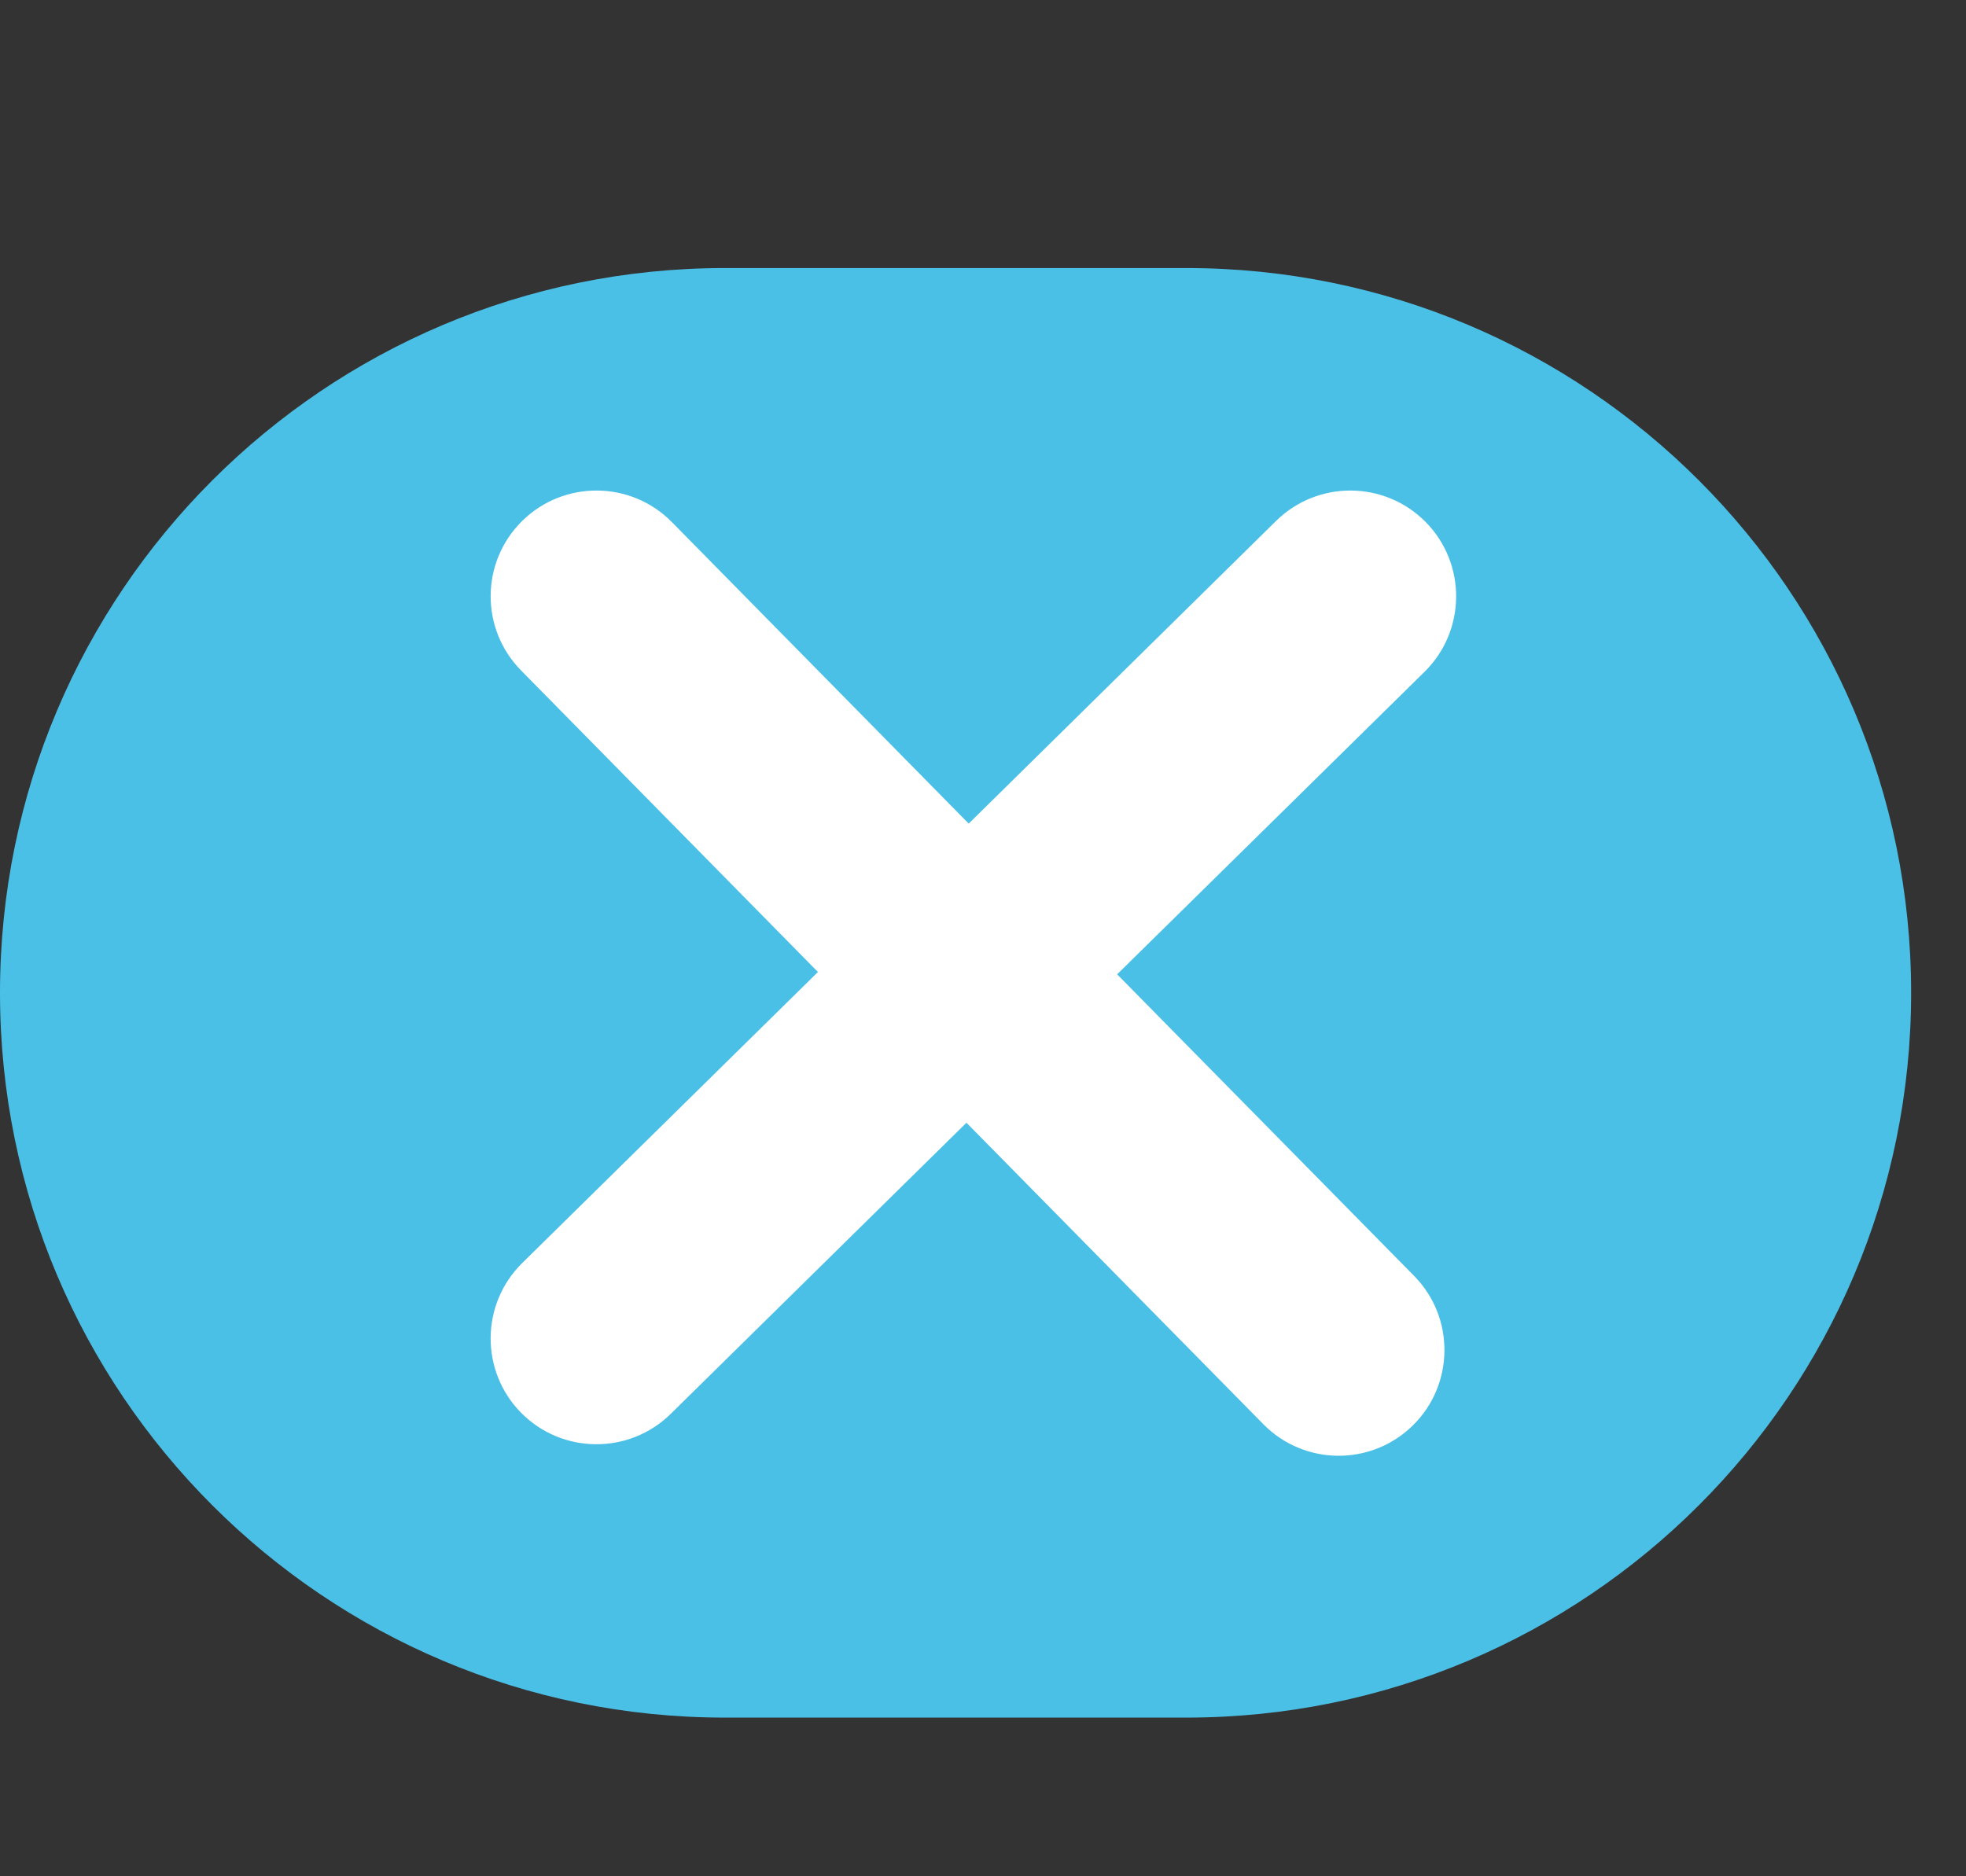 <svg width="22" height="21" viewBox="0 0 22 21" fill="none" xmlns="http://www.w3.org/2000/svg">
<rect x="0" y="0" width="22" height="21" fill="#333333" stroke="none"/>
<path d="M0 11.112C0 6.632 3.632 3 8.112 3H13.274C17.754 3 21.386 6.632 21.386 11.112C21.386 15.592 17.754 19.224 13.274 19.224H8.112C3.632 19.224 0 15.592 0 11.112Z" fill="#4BC0E6"/>
<path d="M15.811 15.953C15.345 16.412 14.595 16.406 14.137 15.94L10.815 12.566L7.506 15.824C7.04 16.283 6.289 16.277 5.83 15.811C5.372 15.345 5.378 14.595 5.844 14.136L9.153 10.879L5.831 7.504C5.372 7.038 5.378 6.289 5.844 5.83C6.31 5.372 7.059 5.378 7.518 5.843L10.84 9.218L14.28 5.83C14.746 5.372 15.495 5.378 15.954 5.843C16.413 6.309 16.407 7.059 15.942 7.518L12.501 10.905L15.824 14.28C16.282 14.745 16.276 15.495 15.811 15.953Z" fill="white"/>
</svg>

